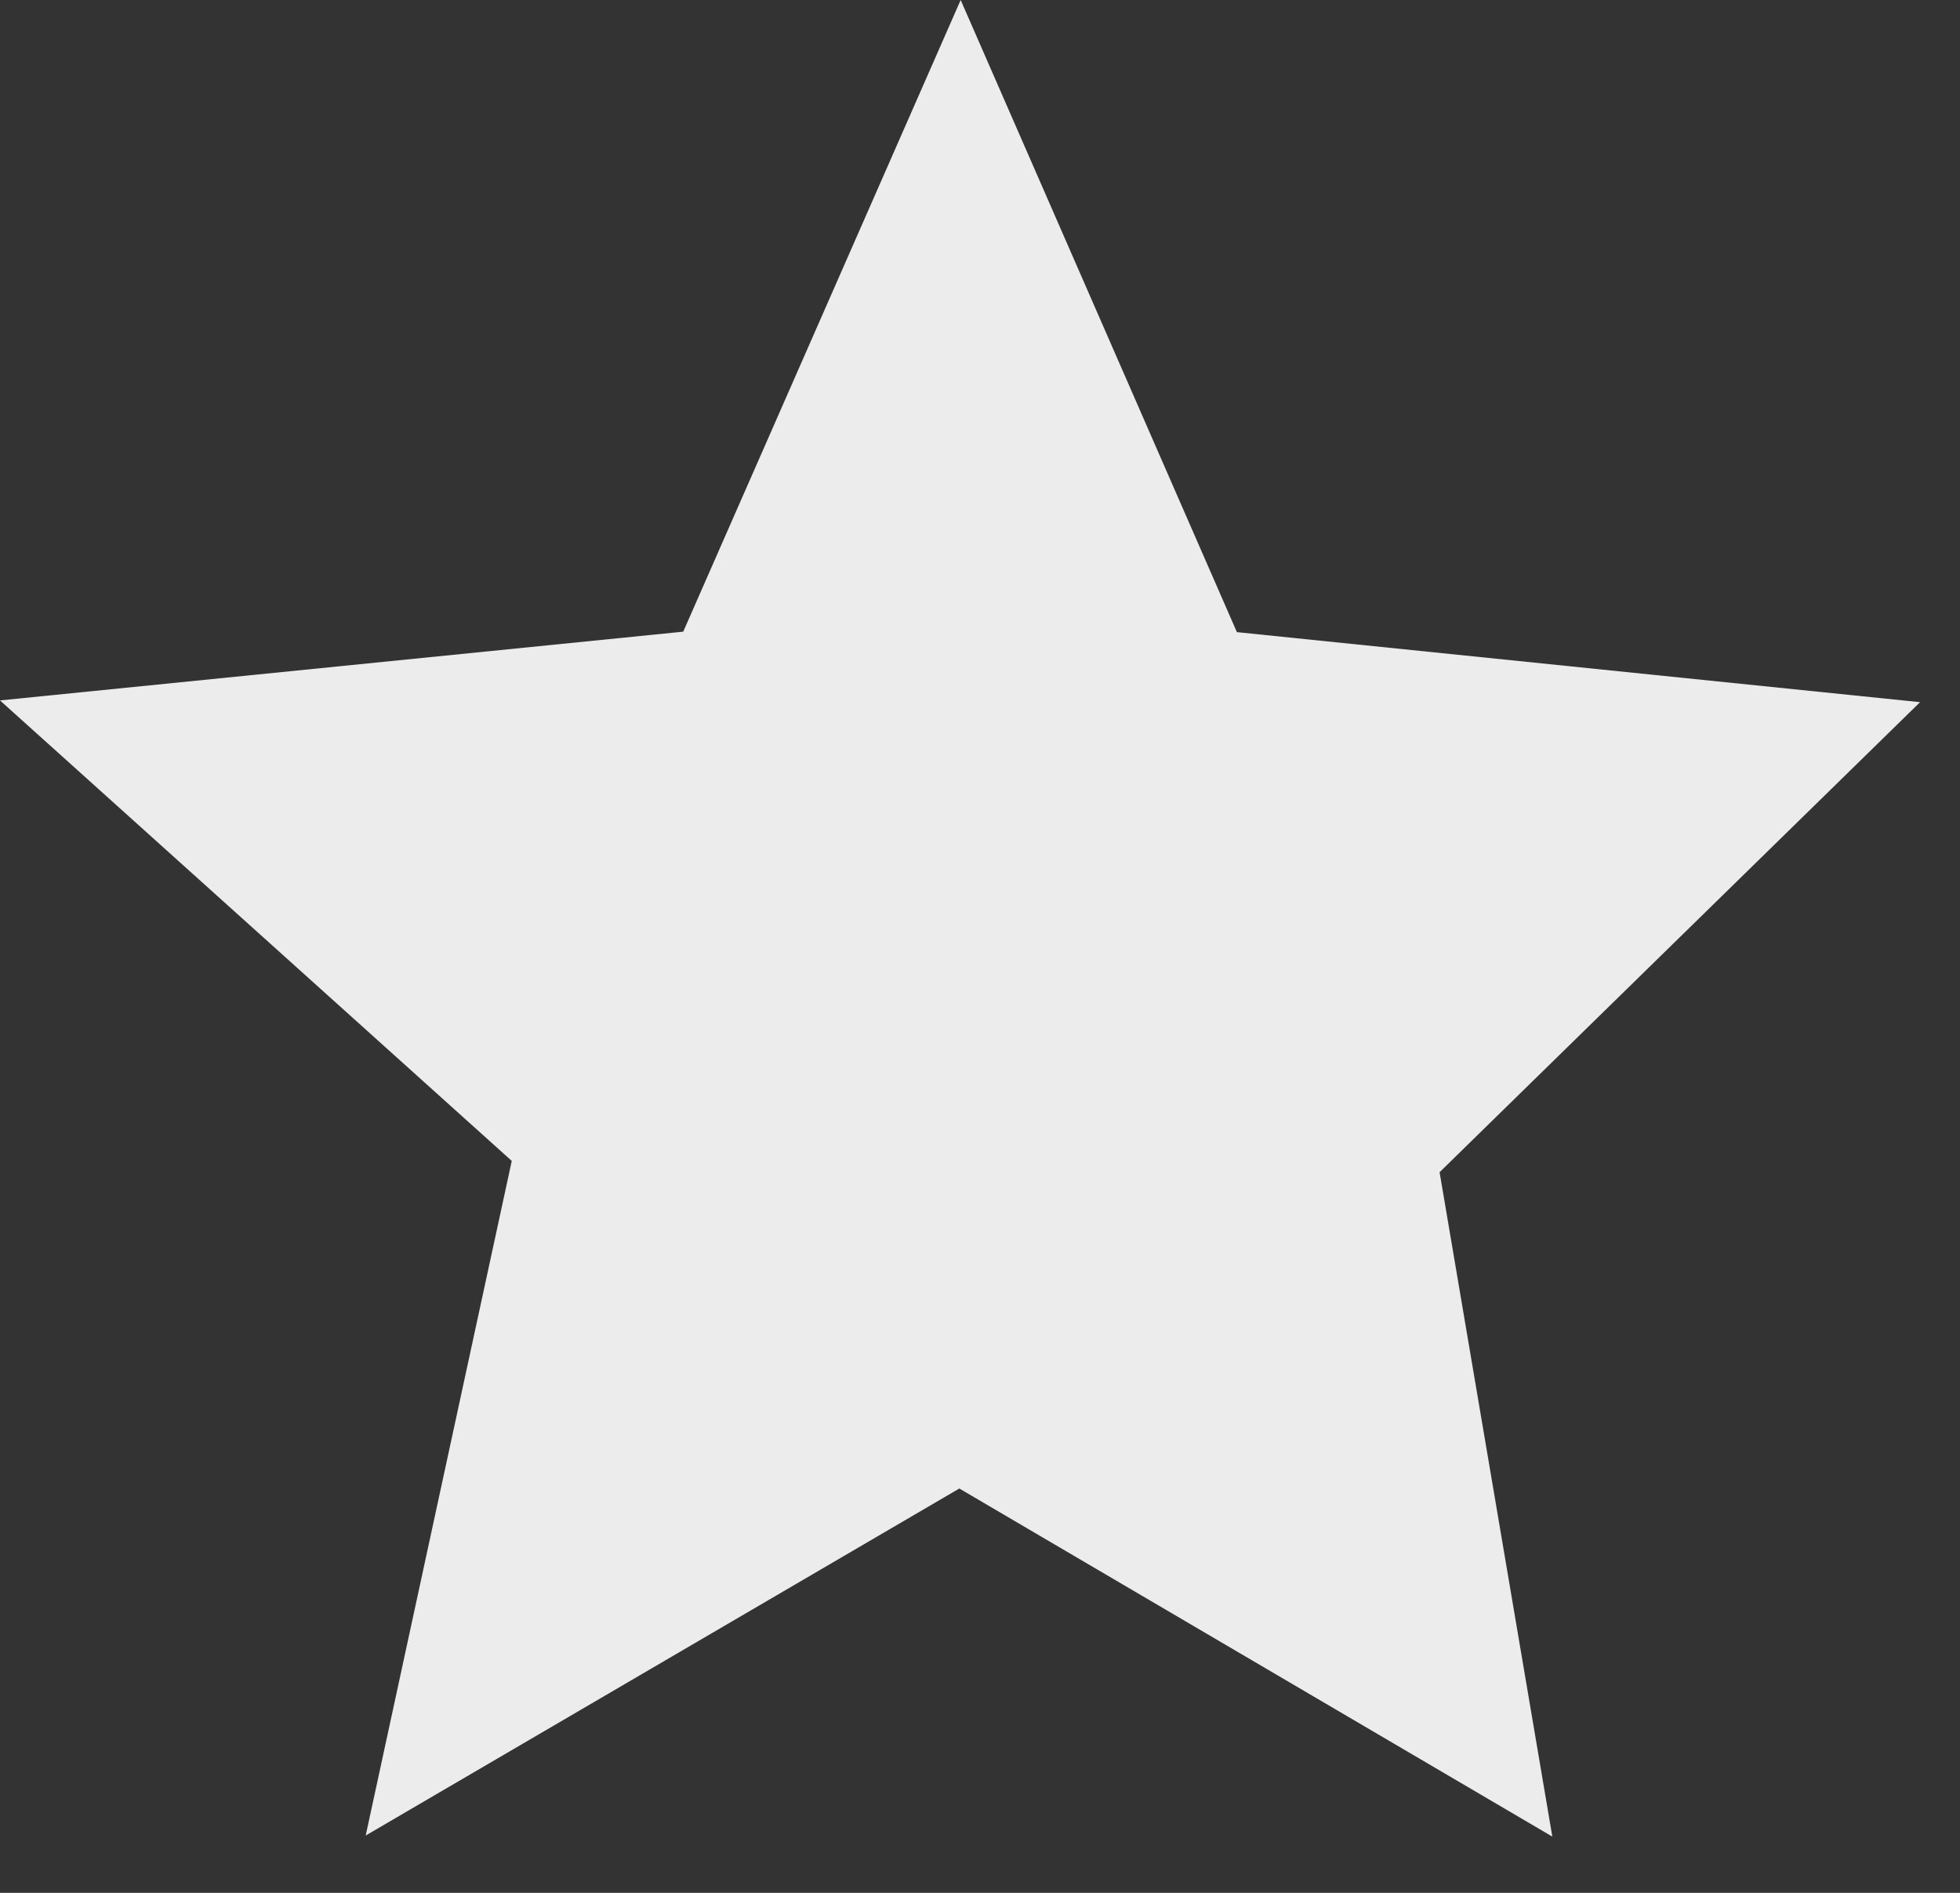<svg width="29" height="28" viewBox="0 0 29 28" fill="none" xmlns="http://www.w3.org/2000/svg">
<rect x="0" y="0" width="29" height="28" fill="#333333" stroke="none"/>
<path d="M5.411 27.152L7.572 17.173L0 10.361L10.109 9.344L14.214 0L18.301 9.351L28.409 10.387L21.3 17.34L22.968 27.168L14.194 22.019L5.411 27.152Z" fill="#ECECEC"/>
</svg>
